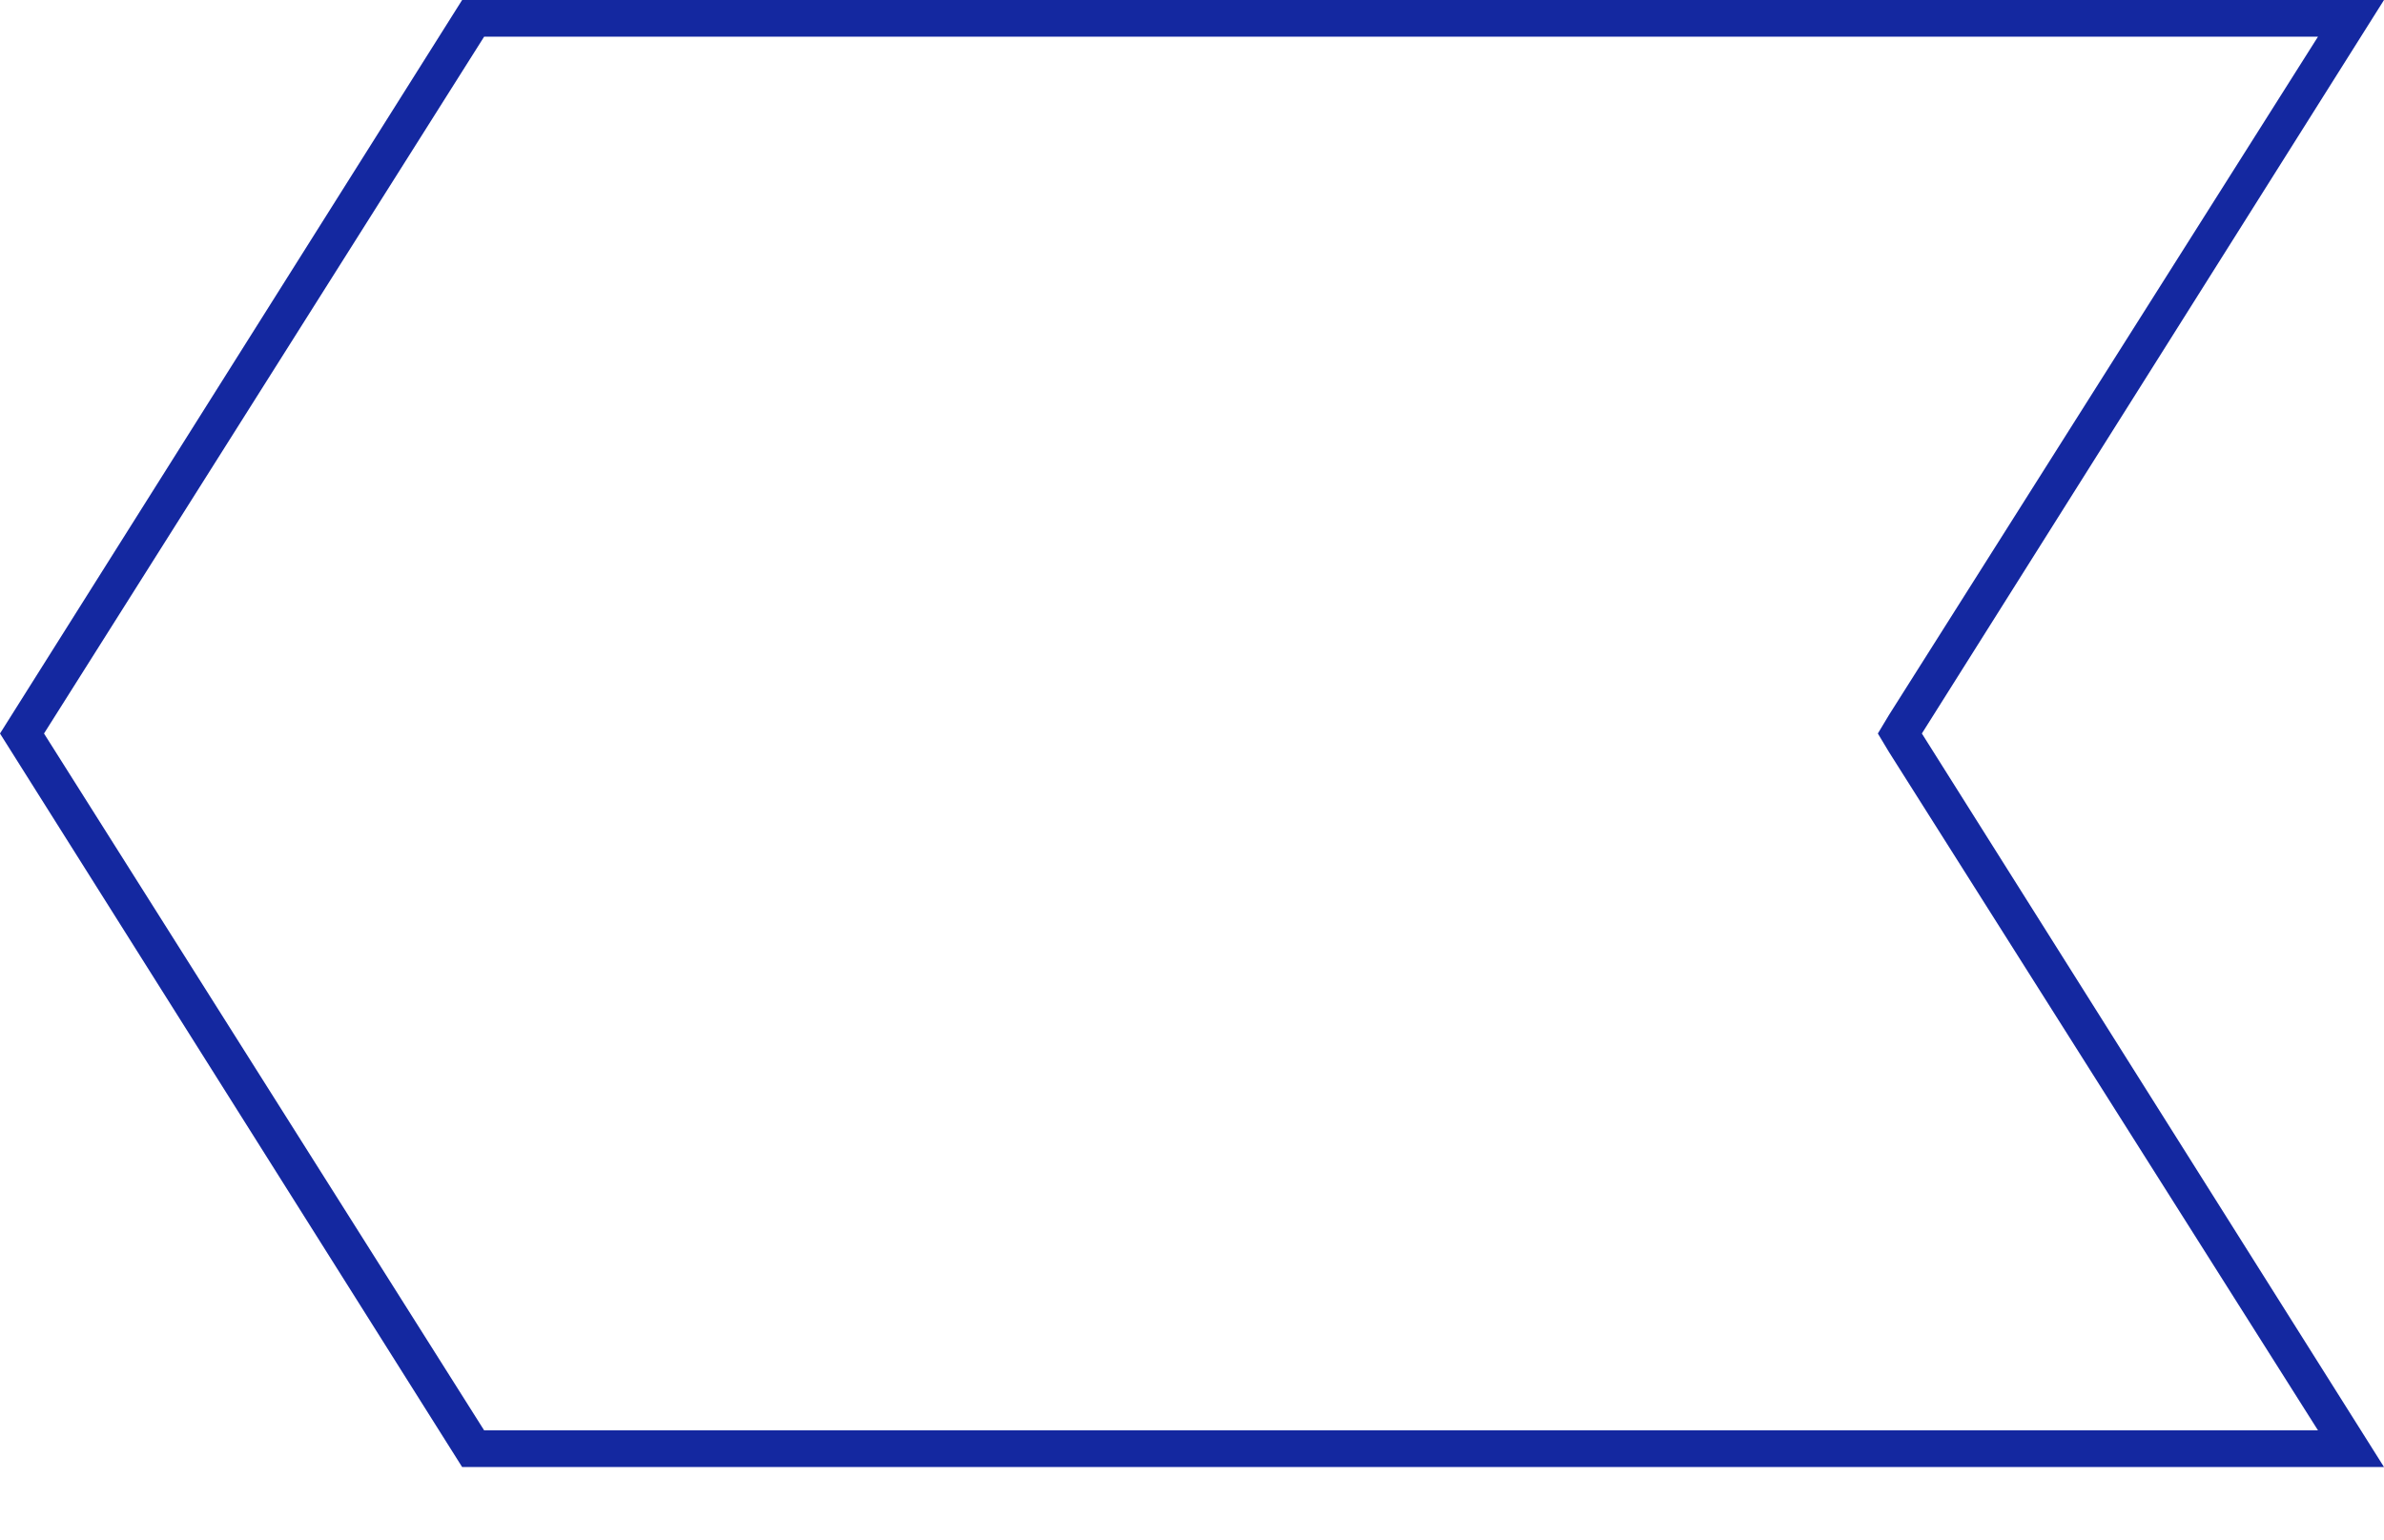 <?xml version="1.0" encoding="utf-8"?>
<!-- Generator: Adobe Illustrator 21.1.0, SVG Export Plug-In . SVG Version: 6.00 Build 0)  -->
<svg version="1.1" id="레이어_1" xmlns="http://www.w3.org/2000/svg" xmlns:xlink="http://www.w3.org/1999/xlink" x="0px"
	 y="0px" viewBox="0 0 65 42" style="enable-background:new 0 0 65 42;" xml:space="preserve">
<style type="text/css">
	.st0{fill:#1428A0;}
</style>
<g>
	<path class="st0" d="M63.2,1L51.5,19.5L51.2,20l0.3,0.5L63.2,39h-50l-12-19l12-19H63.2 M65,0H12.6L0,20l12.6,20H65L52.4,20L65,0
		L65,0z"/>
</g>
</svg>
